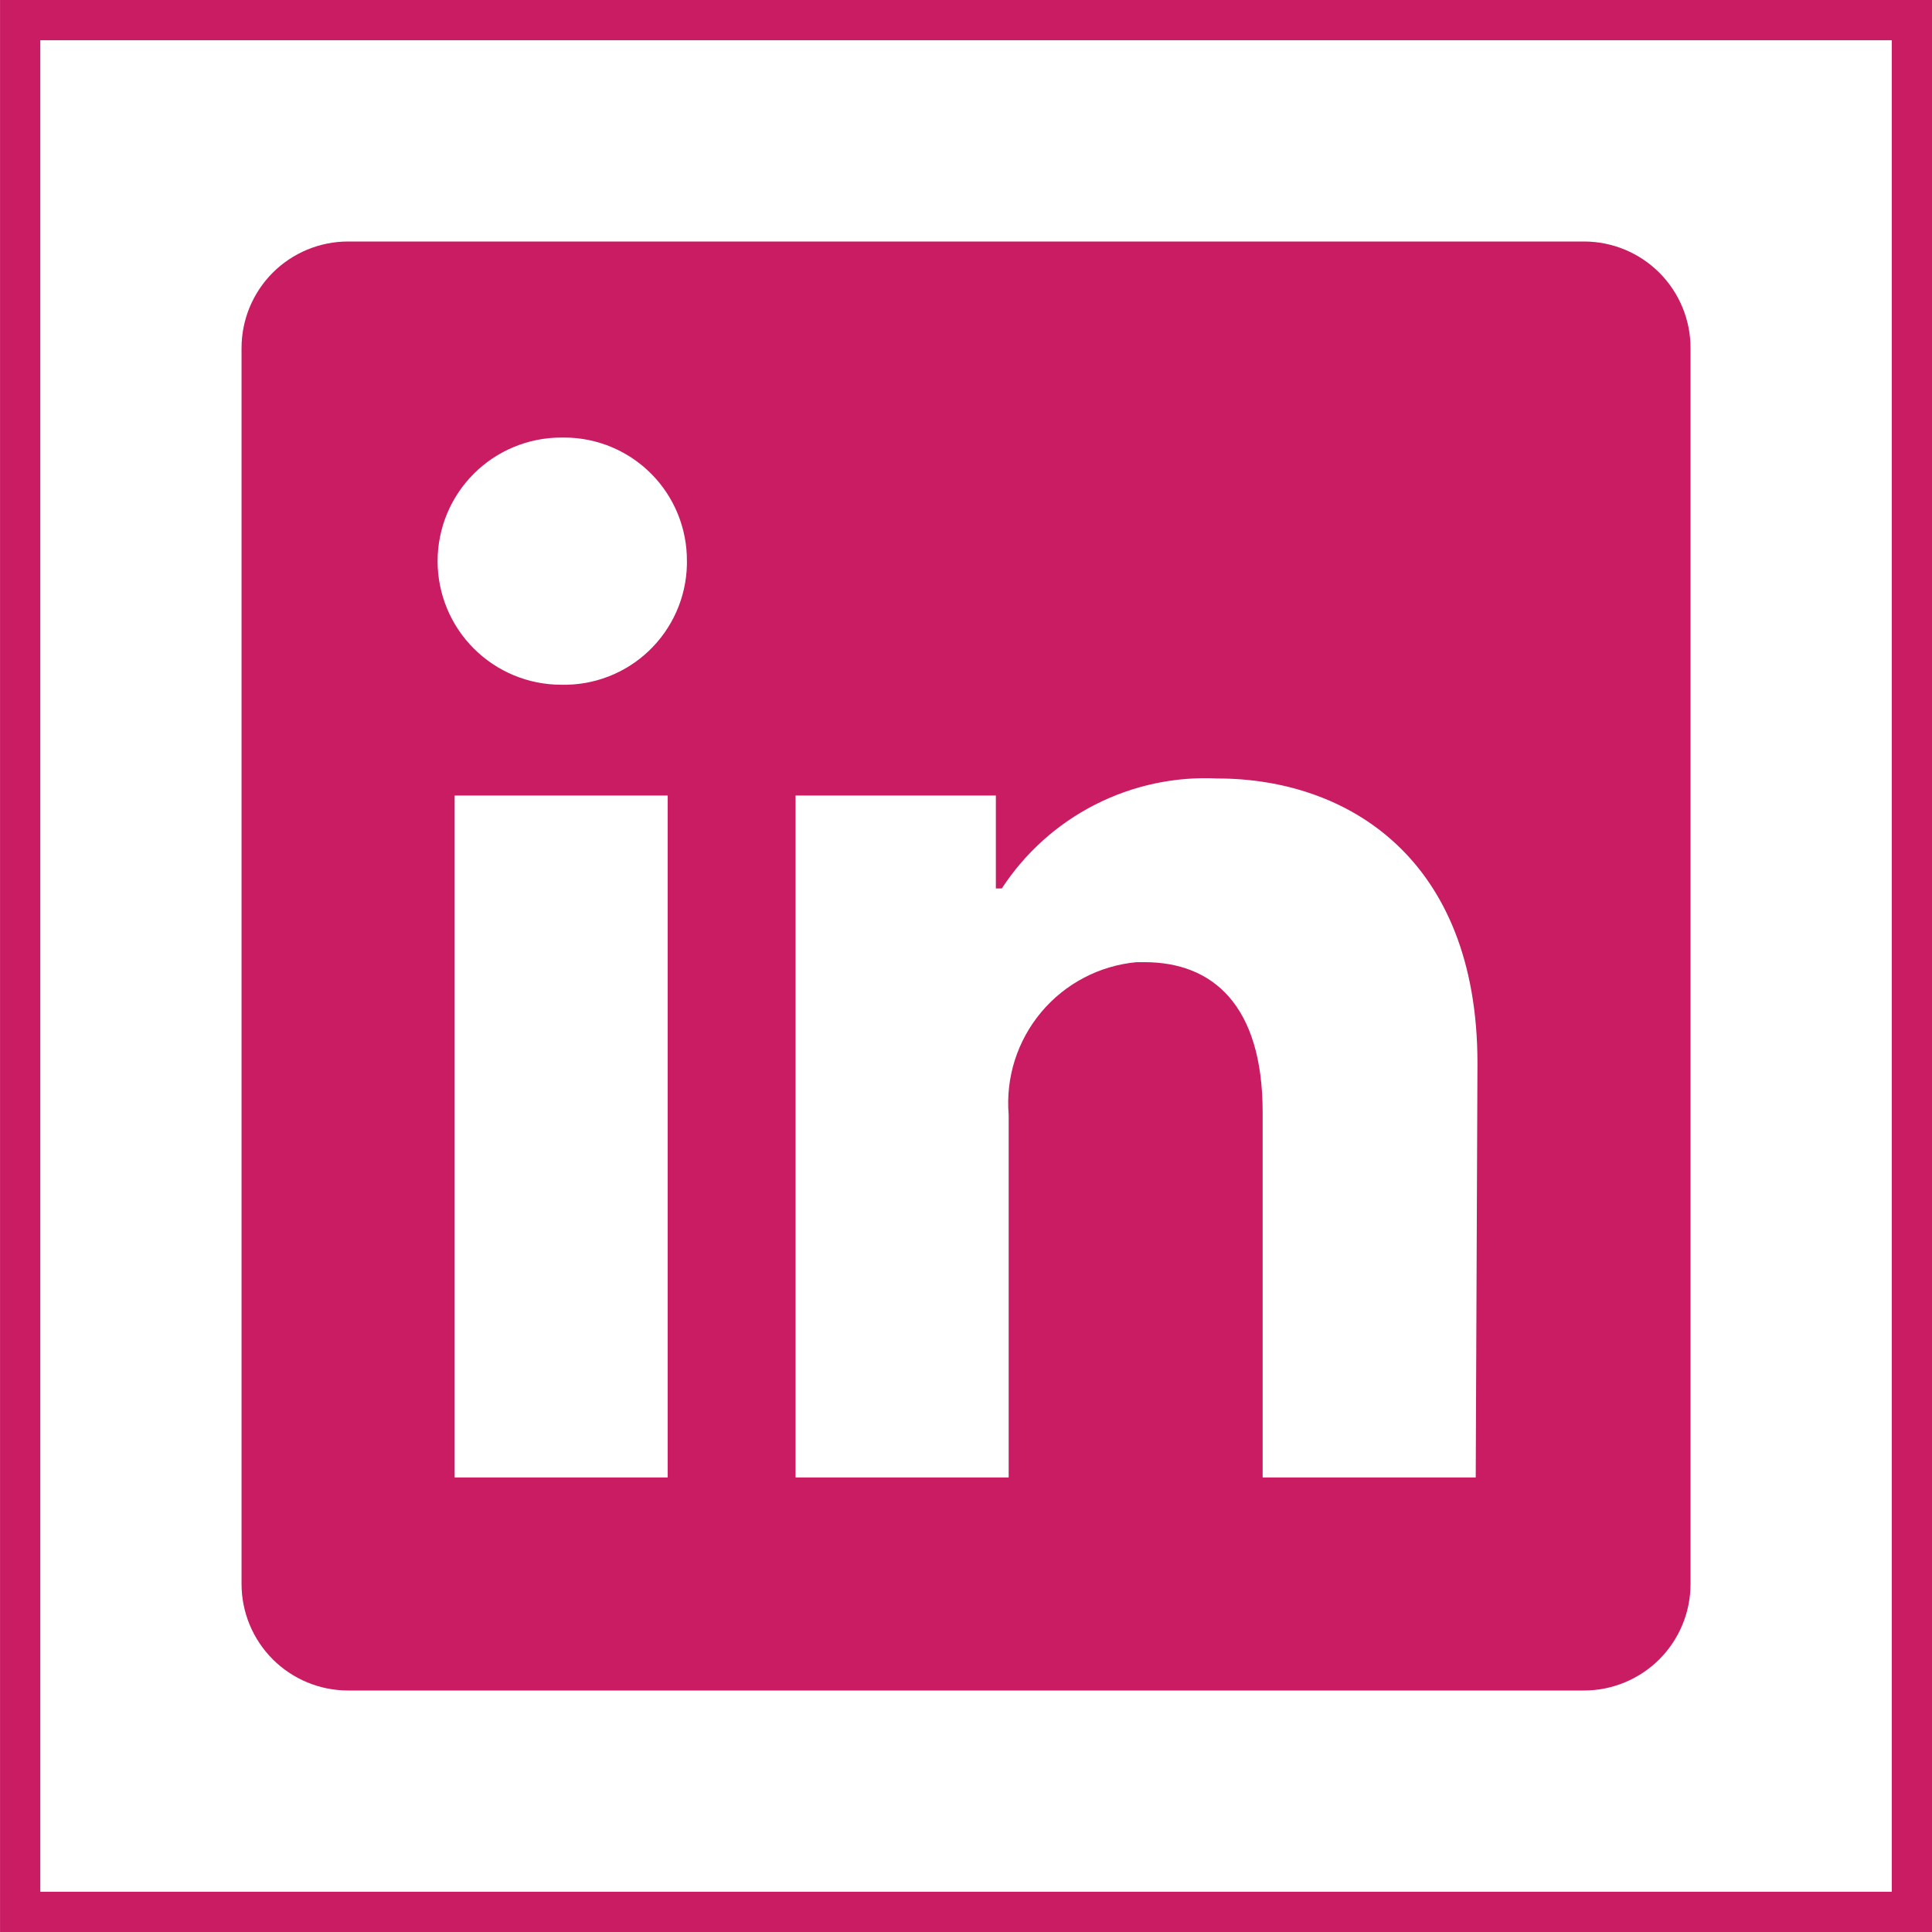 <svg width="48" height="48" viewBox="0 0 48 48" fill="none" xmlns="http://www.w3.org/2000/svg">
<rect x="0.501" y="0.5" width="47" height="47" stroke="#CA1C63"/>
<path d="M42.001 8.647V39.353C42.001 40.055 41.722 40.728 41.226 41.225C40.729 41.721 40.056 42 39.354 42H8.648C7.946 42 7.273 41.721 6.776 41.225C6.28 40.728 6.001 40.055 6.001 39.353V8.647C6.001 7.945 6.28 7.272 6.776 6.775C7.273 6.279 7.946 6 8.648 6H39.354C40.056 6 40.729 6.279 41.226 6.775C41.722 7.272 42.001 7.945 42.001 8.647ZM16.589 19.765H11.295V36.706H16.589V19.765ZM17.066 13.941C17.069 13.541 16.992 13.144 16.842 12.773C16.691 12.402 16.469 12.064 16.188 11.779C15.906 11.494 15.572 11.267 15.203 11.111C14.834 10.955 14.438 10.873 14.037 10.871H13.942C13.128 10.871 12.347 11.194 11.771 11.77C11.195 12.346 10.872 13.127 10.872 13.941C10.872 14.755 11.195 15.537 11.771 16.112C12.347 16.688 13.128 17.012 13.942 17.012C14.343 17.022 14.741 16.953 15.115 16.808C15.489 16.664 15.83 16.448 16.12 16.171C16.41 15.895 16.643 15.564 16.805 15.198C16.968 14.832 17.056 14.437 17.066 14.037V13.941ZM36.707 26.414C36.707 21.321 33.467 19.341 30.248 19.341C29.194 19.288 28.145 19.513 27.205 19.992C26.265 20.471 25.467 21.189 24.89 22.073H24.742V19.765H19.766V36.706H25.06V27.695C24.983 26.773 25.274 25.857 25.869 25.147C26.463 24.437 27.314 23.991 28.236 23.905H28.437C30.121 23.905 31.37 24.963 31.37 27.632V36.706H36.664L36.707 26.414Z" fill="#CA1C63"/>
</svg>
